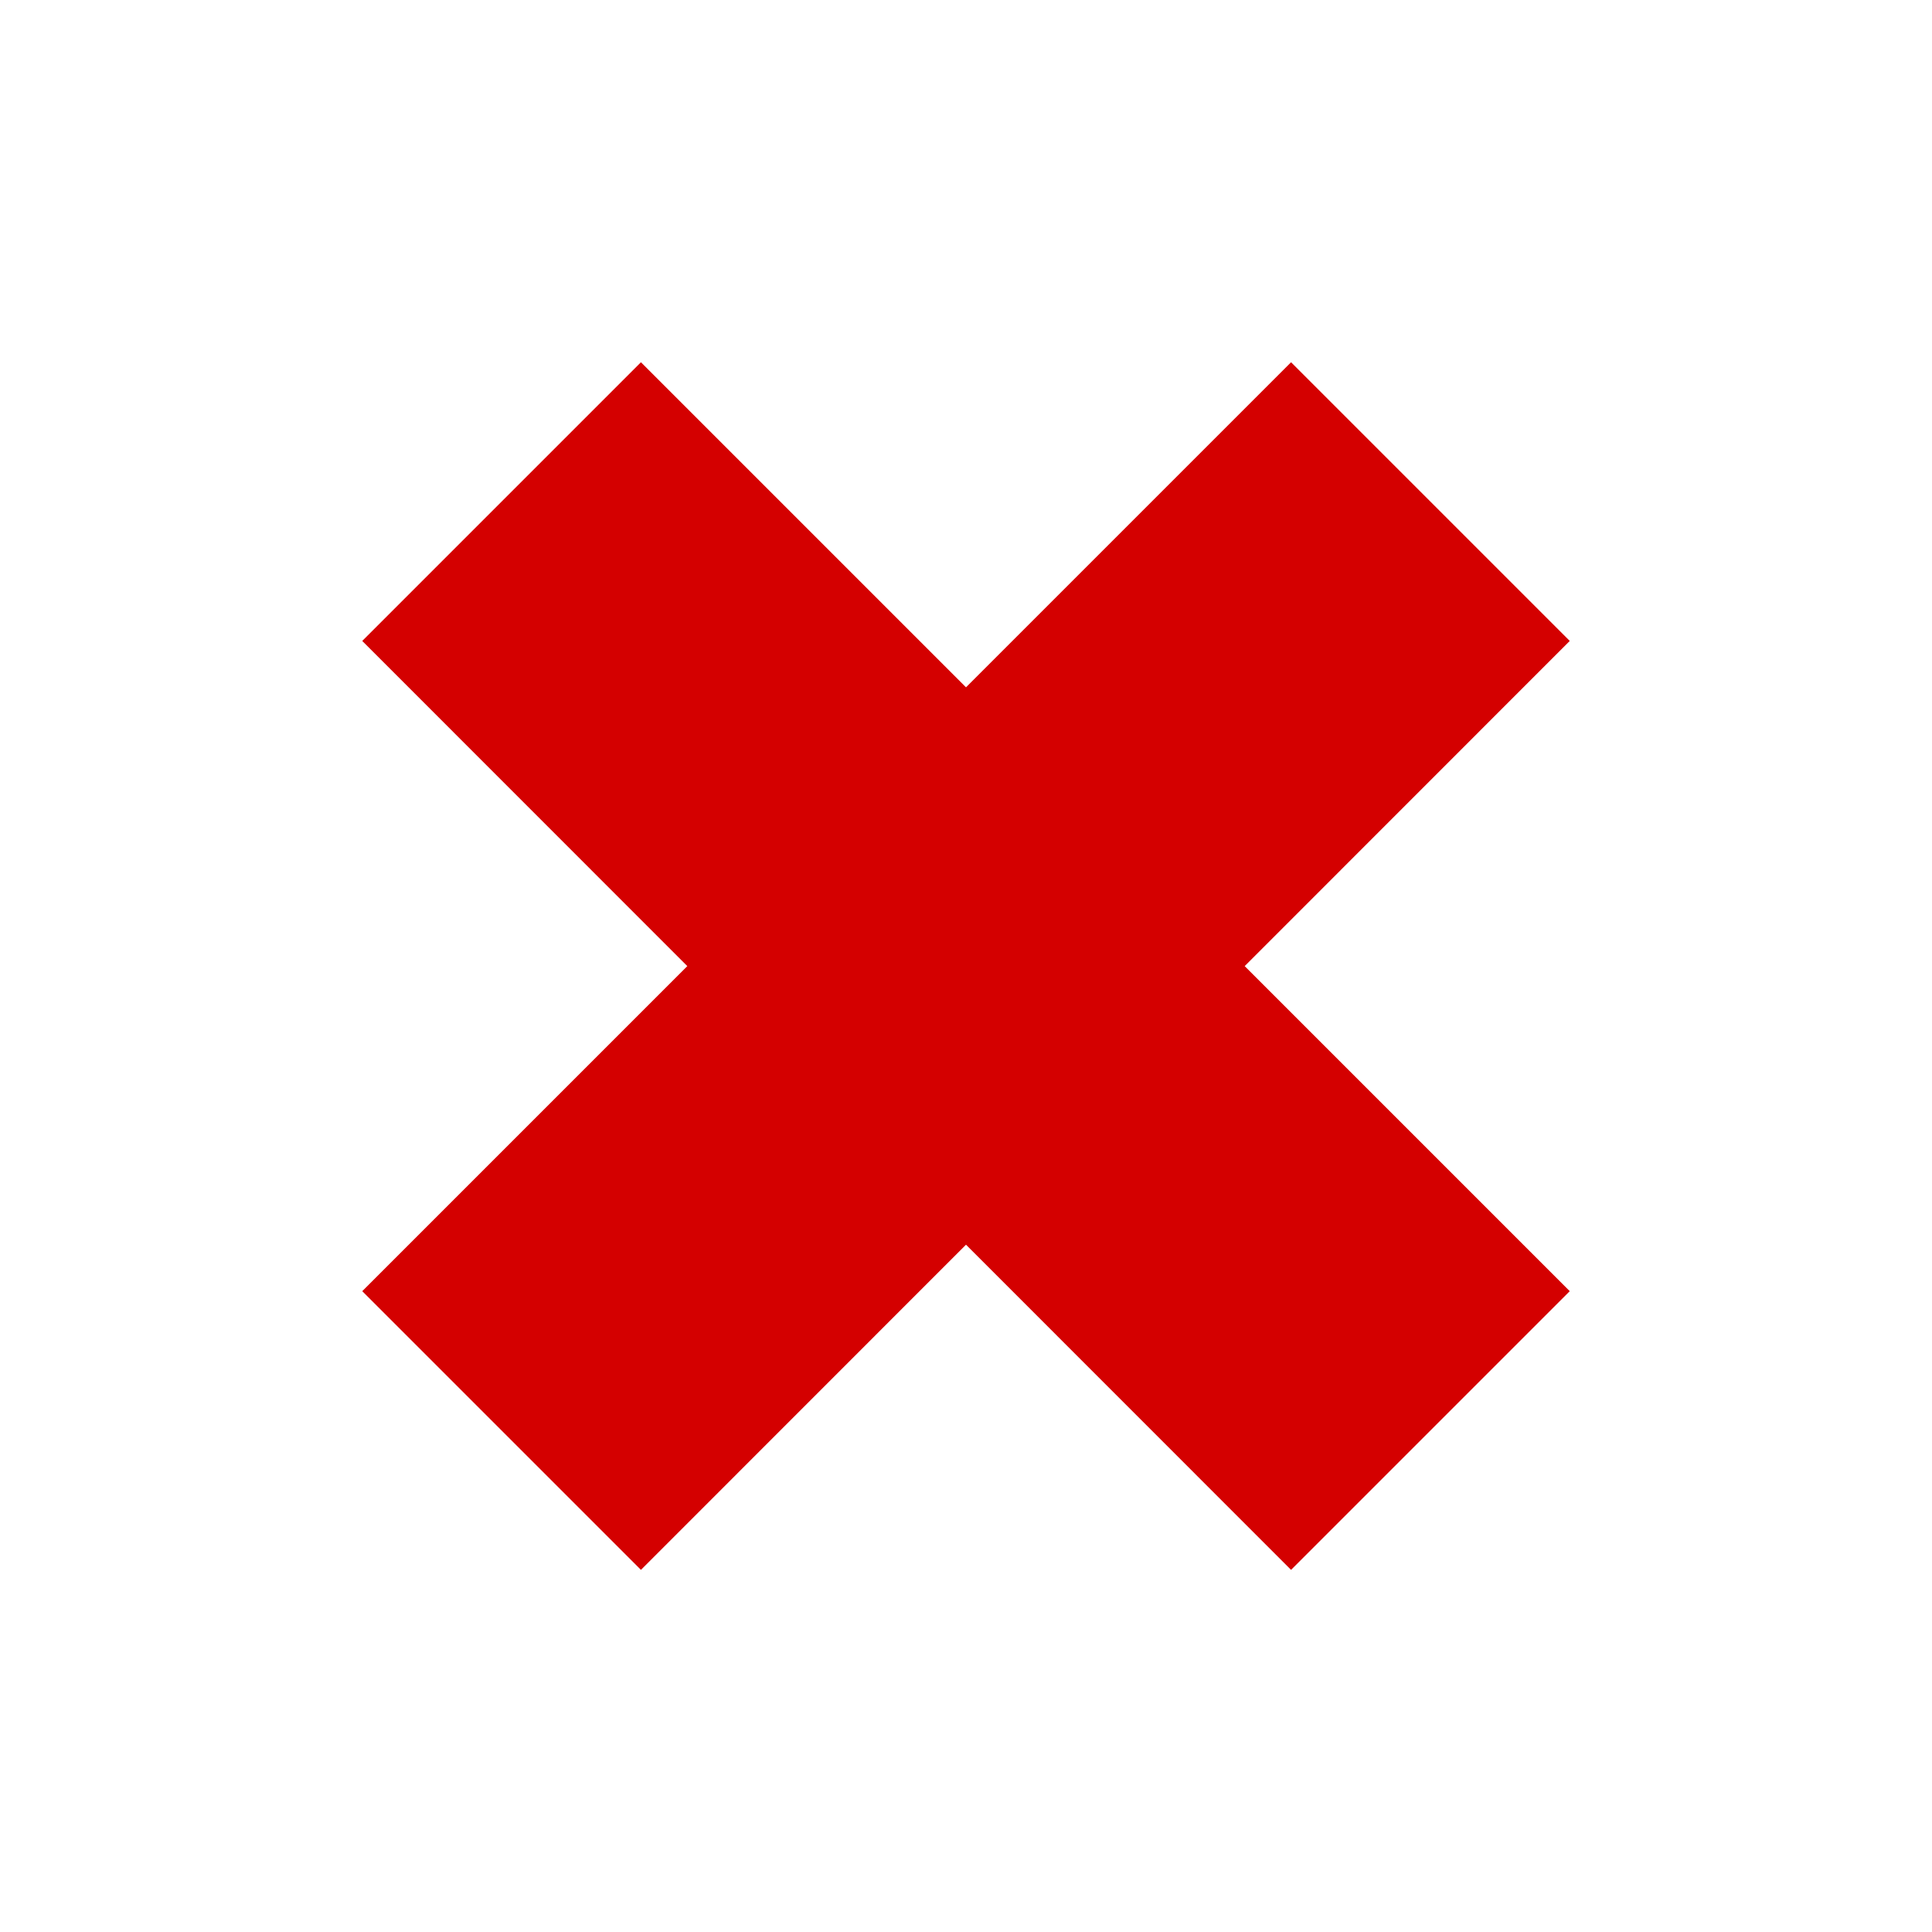 <svg width="16" height="16" version="1.1" xmlns="http://www.w3.org/2000/svg">
 <path d="m10.692 3-2.692 2.692-2.692-2.692-2.308 2.308 2.692 2.693-2.692 2.692 2.308 2.308 2.692-2.693 2.692 2.693 2.308-2.308-2.692-2.692 2.692-2.693-2.308-2.308z" class="error" fill="#d40000"/>
</svg>
